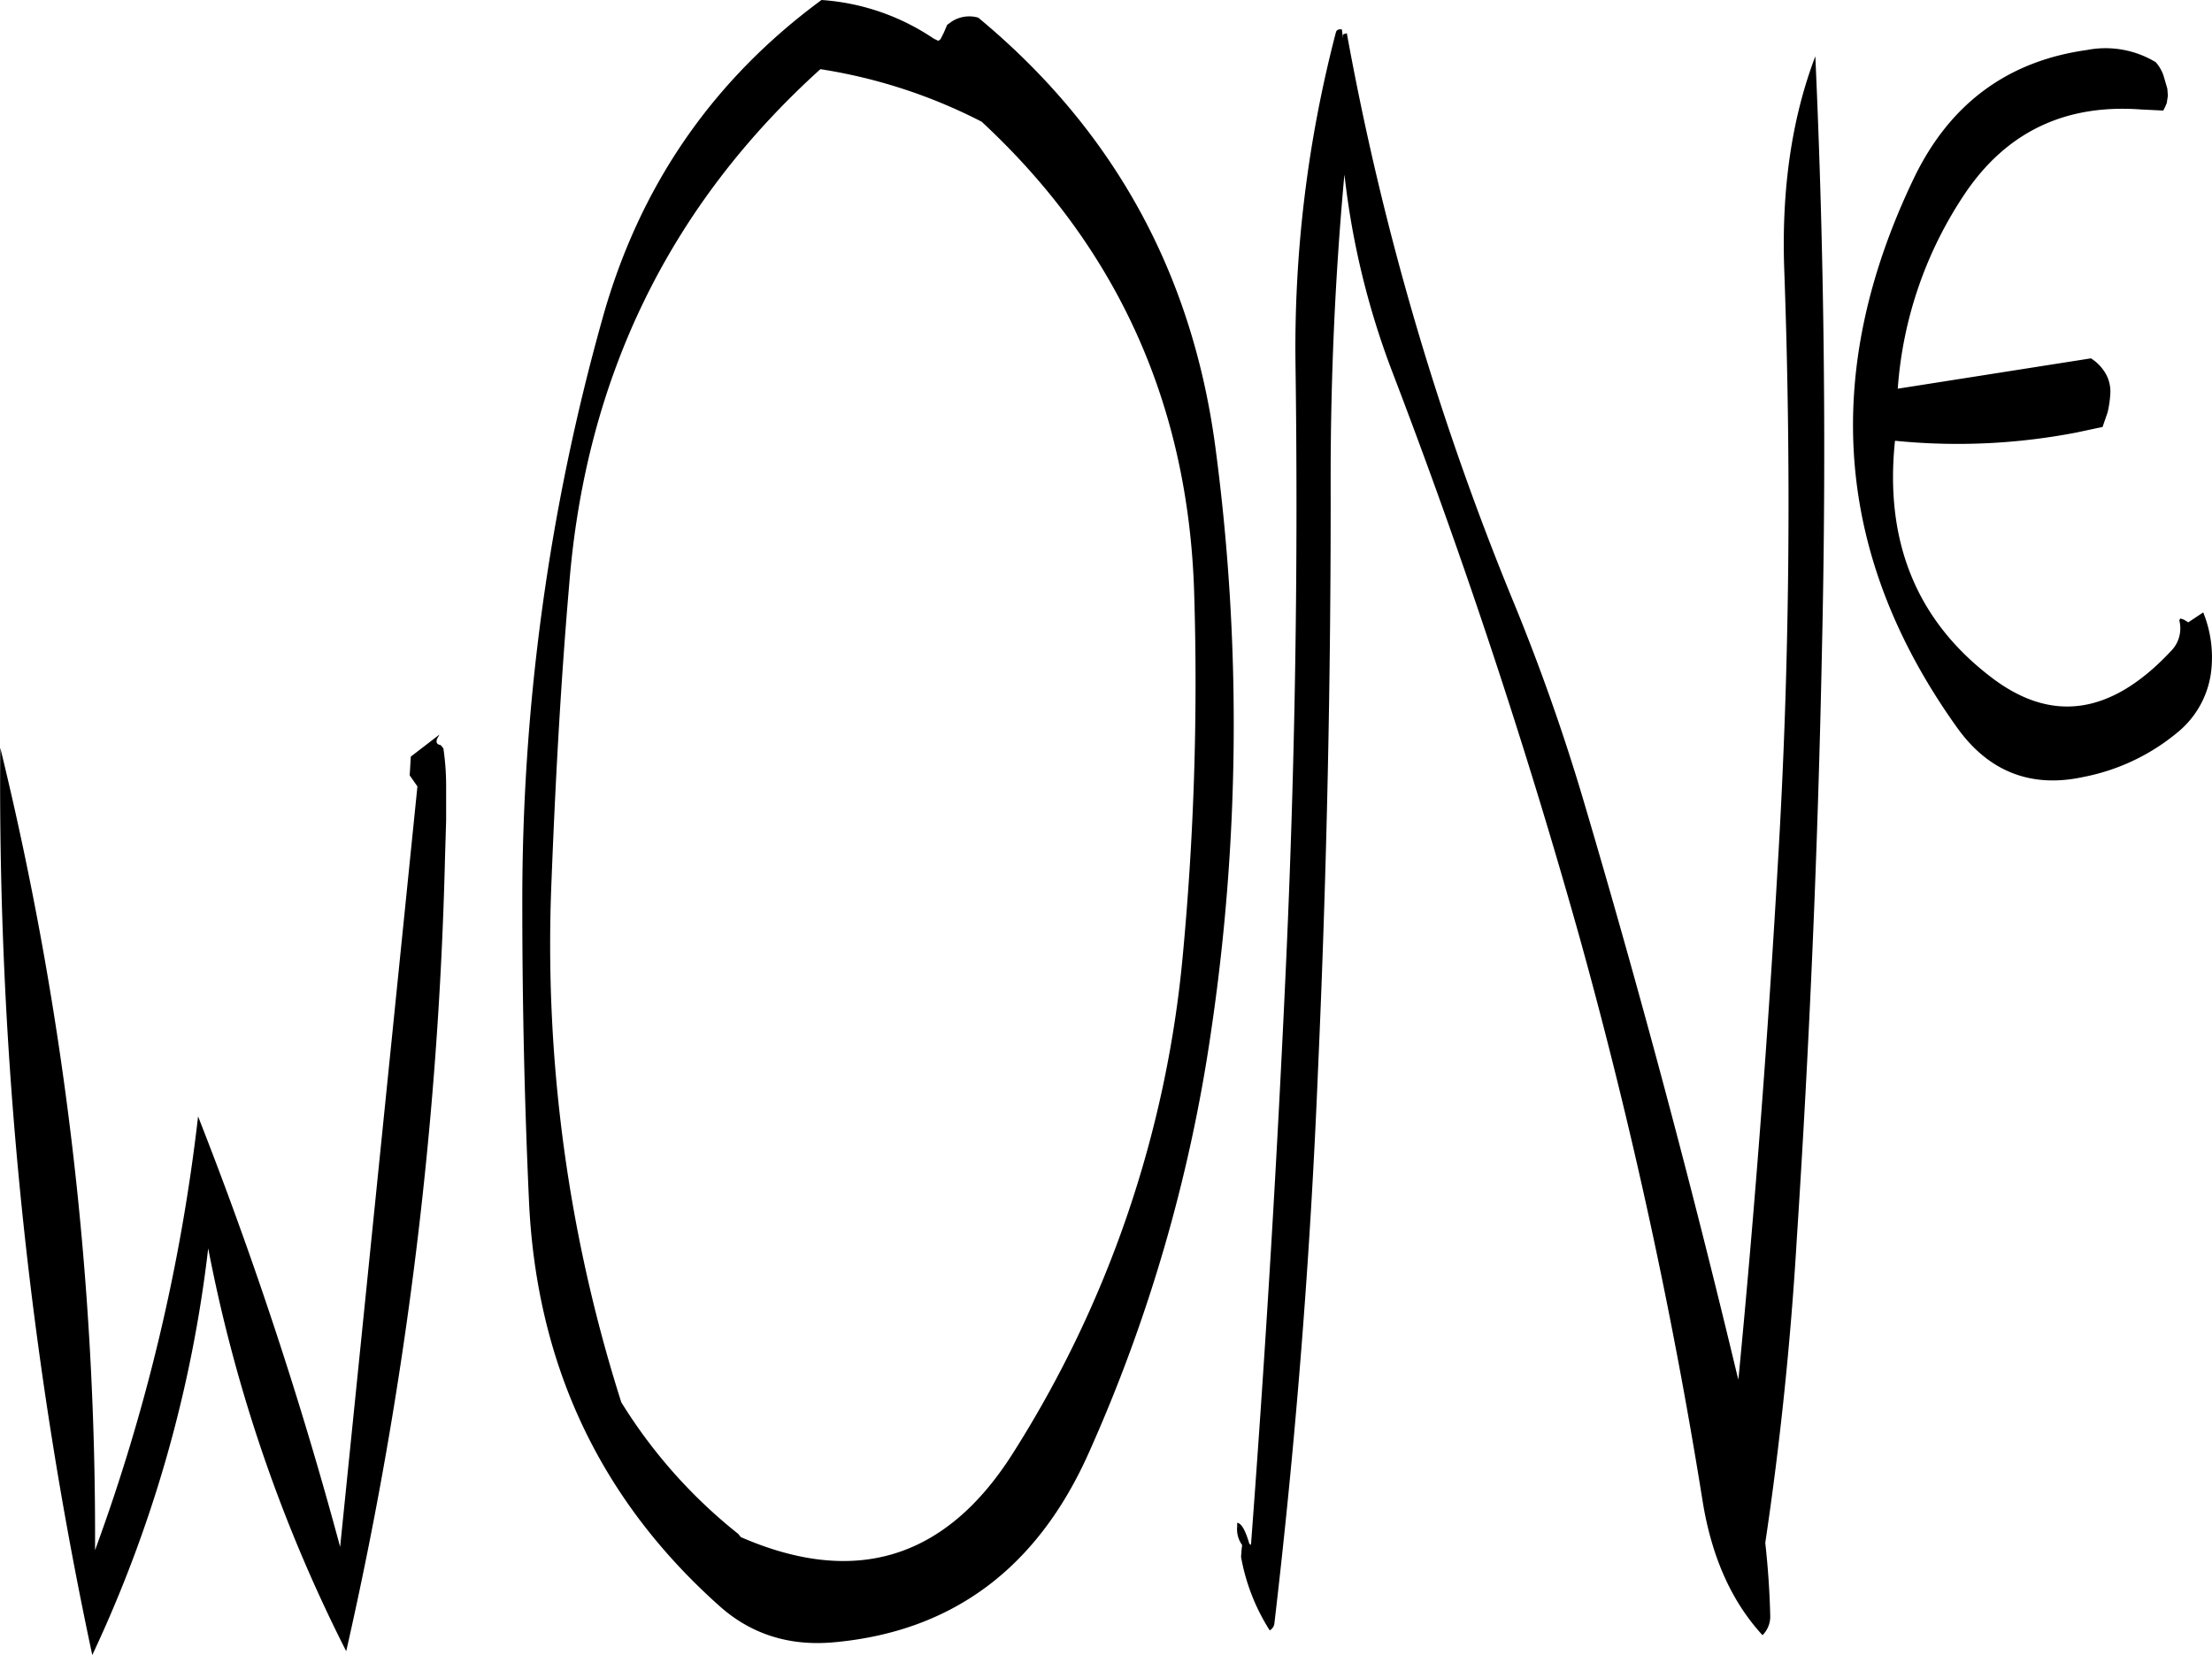 <svg id="Layer_1" data-name="Layer 1" xmlns="http://www.w3.org/2000/svg" viewBox="0 0 480.85 359.88"><defs><style>.cls-1{fill-rule:evenodd;}</style></defs><path class="cls-1" d="M108,259.32l.48-.84-6.24,4.8-.24,4.08,1.68,2.4L86.88,435.12A881.36,881.36,0,0,0,56,341.52,409.29,409.29,0,0,1,33.6,435.84,721,721,0,0,0,13,261.36,906.75,906.75,0,0,0,33,458.64,285,285,0,0,0,58.2,370.2a331.91,331.91,0,0,0,30,87.6,872.7,872.7,0,0,0,21.48-172.68l.24-7.92v-7.92a55.48,55.48,0,0,0-.6-7.8l-.6-.72Q107.46,260.58,108,259.32Zm118.44-134q44.1,41,46.08,102a634.75,634.75,0,0,1-2.52,79.8,243.58,243.58,0,0,1-36.72,107.4C218.76,437.64,199,443.88,174,433l-.6-.72A111,111,0,0,1,148,403.68,328.26,328.26,0,0,1,132.84,290c.84-21.48,2-42.84,3.84-64.2q5.4-67.5,54.6-112A114.9,114.9,0,0,1,226.44,125.28ZM191.52,98.76c-23.64,17.4-39.6,40.44-47.64,69.36a468.33,468.33,0,0,0-17.4,127.32c0,21.6.48,43,1.44,64.2q2.34,53.46,41.4,88.32c6.84,6.12,15.12,8.76,24.72,7.92q38.7-3.42,55.56-41.16a345,345,0,0,0,26.52-91.08,456,456,0,0,0,1-127.8Q269.52,139,225.6,102.6a7,7,0,0,0-5.76.84l-1,.72-.72,1.68-.72,1.44-.48.36-1-.48A49.51,49.51,0,0,0,191.52,98.76ZM483.6,122l.36-.84.12-.84.12-.72-.12-1.56-.84-2.88a8.66,8.66,0,0,0-1.68-2.88,21.12,21.12,0,0,0-15-2.64c-17.16,2.4-29.76,11.64-37.56,27.84q-30.6,63.72,9.48,119.64c6.84,9.48,16.08,13.08,27.48,10.56a45.42,45.42,0,0,0,20.4-9.72,20.23,20.23,0,0,0,7.32-13.92,26,26,0,0,0-1.8-12.12l-3.24,2.16-1-.6-.72-.24-.24.36.12.6a7,7,0,0,1-1.92,6.12c-13.08,14-26.16,15.84-39.48,5.4q-23.94-18.54-20.52-51.12a136.06,136.06,0,0,0,39.48-1.8l5.64-1.2,1.08-3.12a22.58,22.58,0,0,0,.6-4,7.87,7.87,0,0,0-1.44-5.16,9.65,9.65,0,0,0-2.76-2.64l-42,6.6a87.1,87.1,0,0,1,14.64-42.48c9-13.32,21.72-19.44,38.16-18.24l4.92.24Zm-82.8,35.28c1.56,42.84,1.2,85.56-1.32,128.16-2.16,37.8-5,75.48-8.64,113.28l-.24-.84q-14.94-62.46-33.12-124a450.91,450.91,0,0,0-16-45.36,613.14,613.14,0,0,1-35.76-122.52c-.6.12-.84.24-.84.36v.72l-.24-1.92c-.72-.12-1.2.12-1.32.72a271.2,271.2,0,0,0-8.76,72.12q.9,64.44-2,129-2.88,63.9-7.68,127.68l-.36-.24c-.84-2.88-1.68-4.44-2.64-4.56v.84a5.86,5.86,0,0,0,1.08,4l-.12,1-.12,1.56a44,44,0,0,0,6.24,16,2.06,2.06,0,0,0,1-1.44q7-59.58,9.48-120.12,2.88-64.44,2.76-129,0-32.76,2.88-64.8l.12-1.2a174,174,0,0,0,10.44,43q23.22,60.66,40.68,122.88A1115.57,1115.57,0,0,1,383,424.8c1.92,12.24,6.24,22.08,13.08,29.52a5.71,5.71,0,0,0,1.68-4.08c-.12-5.28-.48-10.56-1.08-16q4.86-32.58,6.84-65.88Q407.7,304.32,409,240c1-43.56.48-86.64-1.44-129C402.36,124.68,400.2,140.16,400.8,157.32Z" transform="translate(-12.94 -98.76)"/></svg>